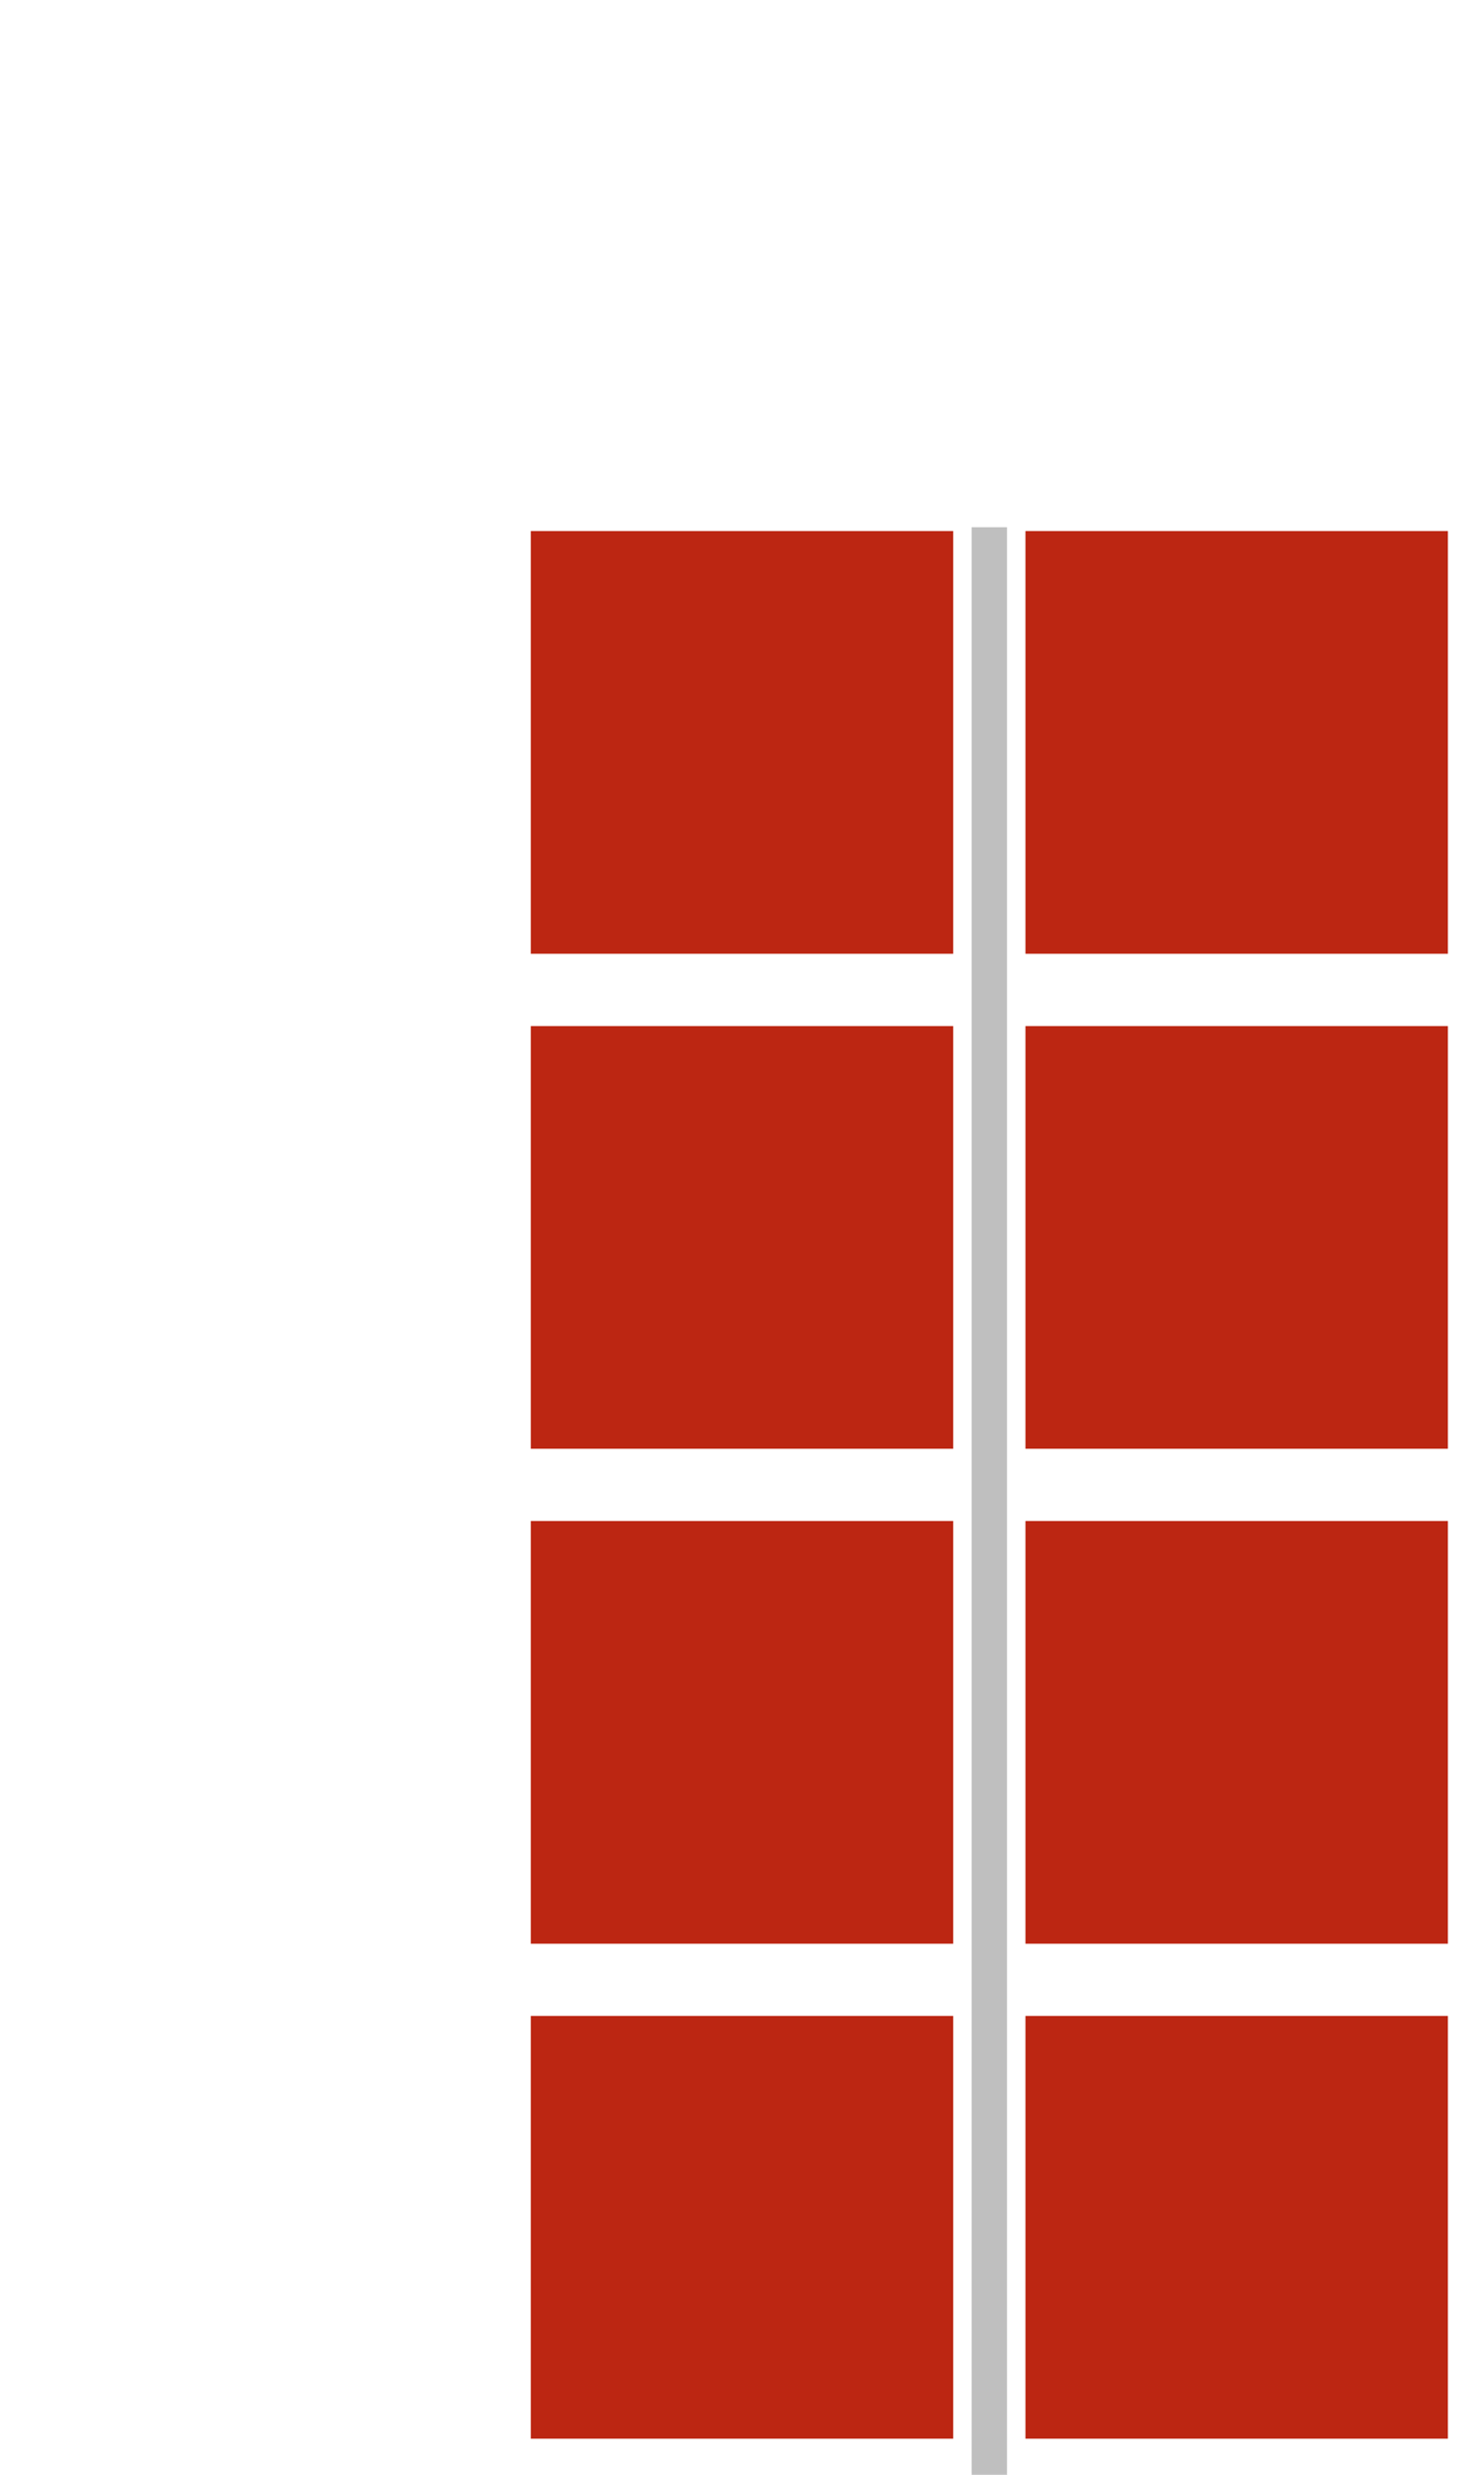 <svg xmlns="http://www.w3.org/2000/svg" width="84" height="140" viewBox="0 0 84 140"><path fill="#bc2612" stroke="#bc2612" d="M31.044 52.956V31.043h21.912v21.913zM59.044 52.956V31.043h21.913v21.913zM31.044 80.957V59.044h21.912v21.913zM59.044 80.957V59.044h21.913v21.913zM31.044 108.957V87.044h21.912v21.913zM59.044 108.957V87.044h21.913v21.913zM31.044 136.957v-21.914h21.912v21.914zM59.044 136.957v-21.914h21.913v21.914z" stroke-width="2" stroke-dasharray="0"/><path fill="none" stroke="gray" d="M56 29.826V154" stroke-width="2" stroke-opacity=".5"/></svg>
